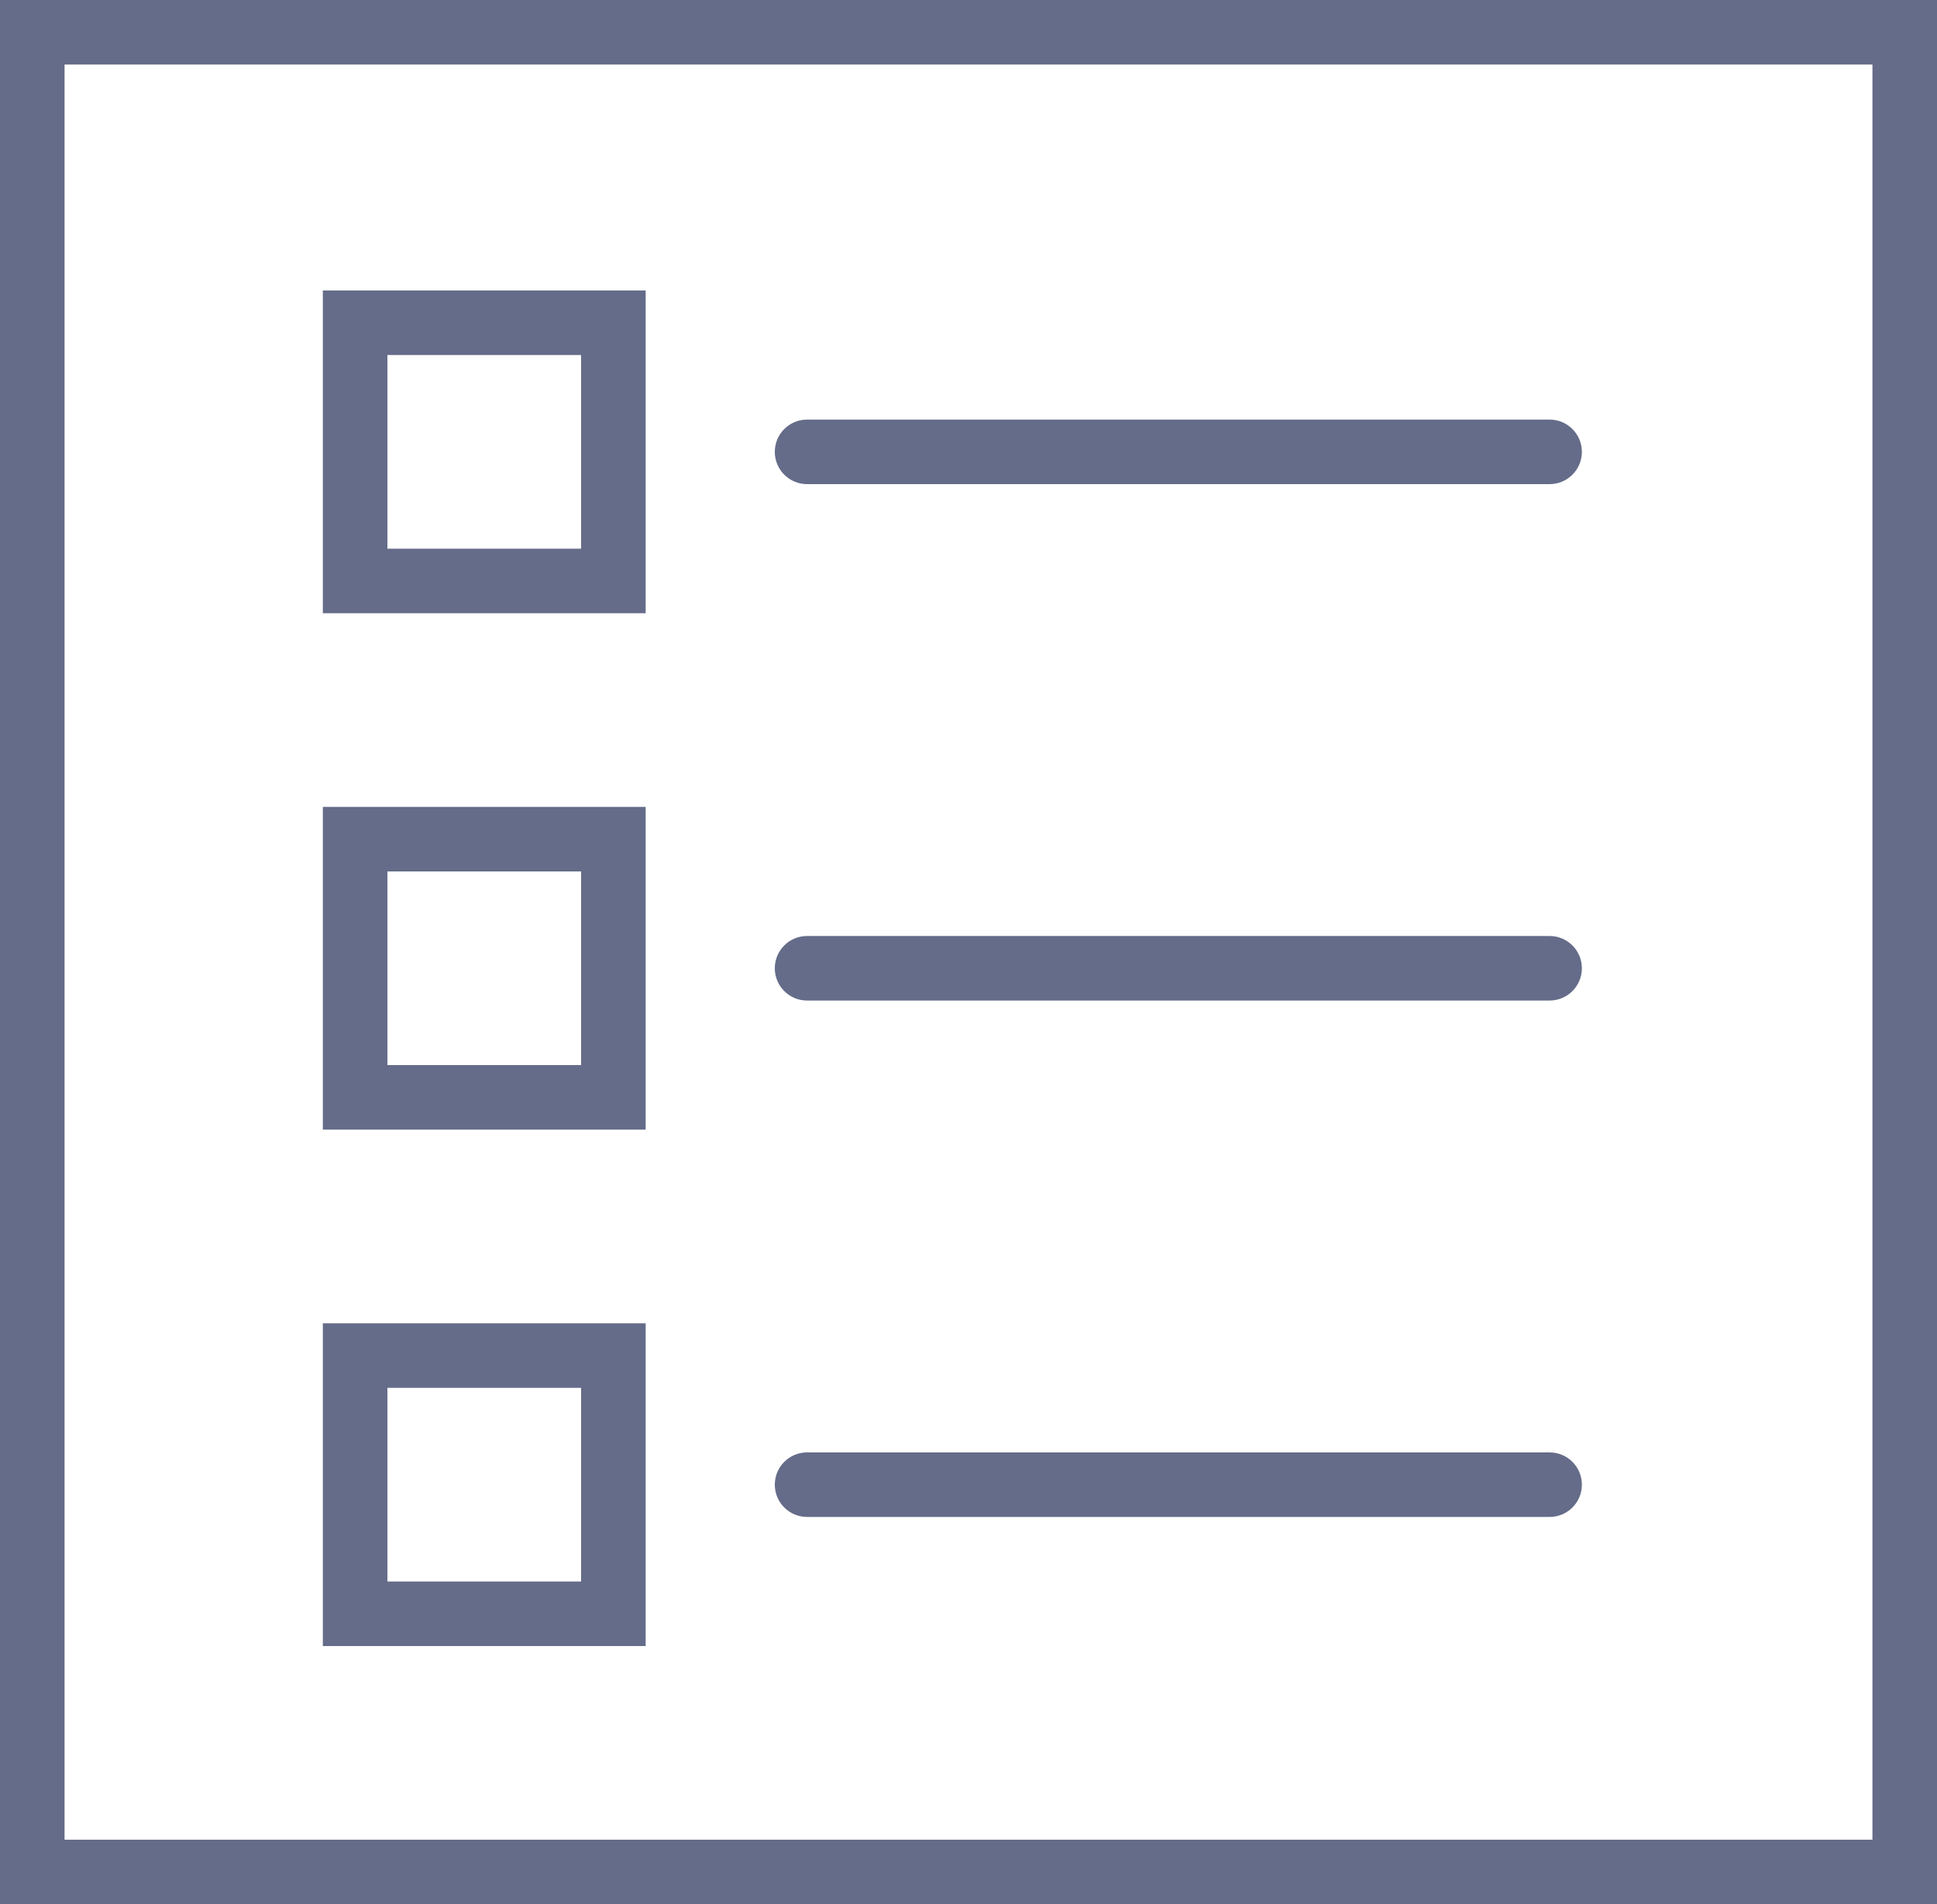 <svg width="60" height="59" viewBox="0 0 60 59" fill="none" xmlns="http://www.w3.org/2000/svg">
<path d="M0 0V59H60V0H0ZM58 57H2V2H58V57Z" fill="#656C89"/>
<path d="M1 2H24C24.552 2 25 1.553 25 1C25 0.447 24.552 0 24 0H1C0.448 0 0 0.447 0 1C0 1.553 0.448 2 1 2Z" transform="translate(24 13)" fill="#656C89"/>
<path d="M1 2H24C24.552 2 25 1.553 25 1C25 0.447 24.552 0 24 0H1C0.448 0 0 0.447 0 1C0 1.553 0.448 2 1 2Z" transform="translate(24 29)" fill="#656C89"/>
<path d="M1 2H24C24.552 2 25 1.553 25 1C25 0.447 24.552 0 24 0H1C0.448 0 0 0.447 0 1C0 1.553 0.448 2 1 2Z" transform="translate(24 45)" fill="#656C89"/>
<path d="M10 0H0V10H10V0ZM8 8H2V2H8V8Z" transform="translate(10 9)" fill="#656C89"/>
<path d="M10 0H0V10H10V0ZM8 8H2V2H8V8Z" transform="translate(10 25)" fill="#656C89"/>
<path d="M10 0H0V10H10V0ZM8 8H2V2H8V8Z" transform="translate(10 41)" fill="#656C89"/>
</svg>
